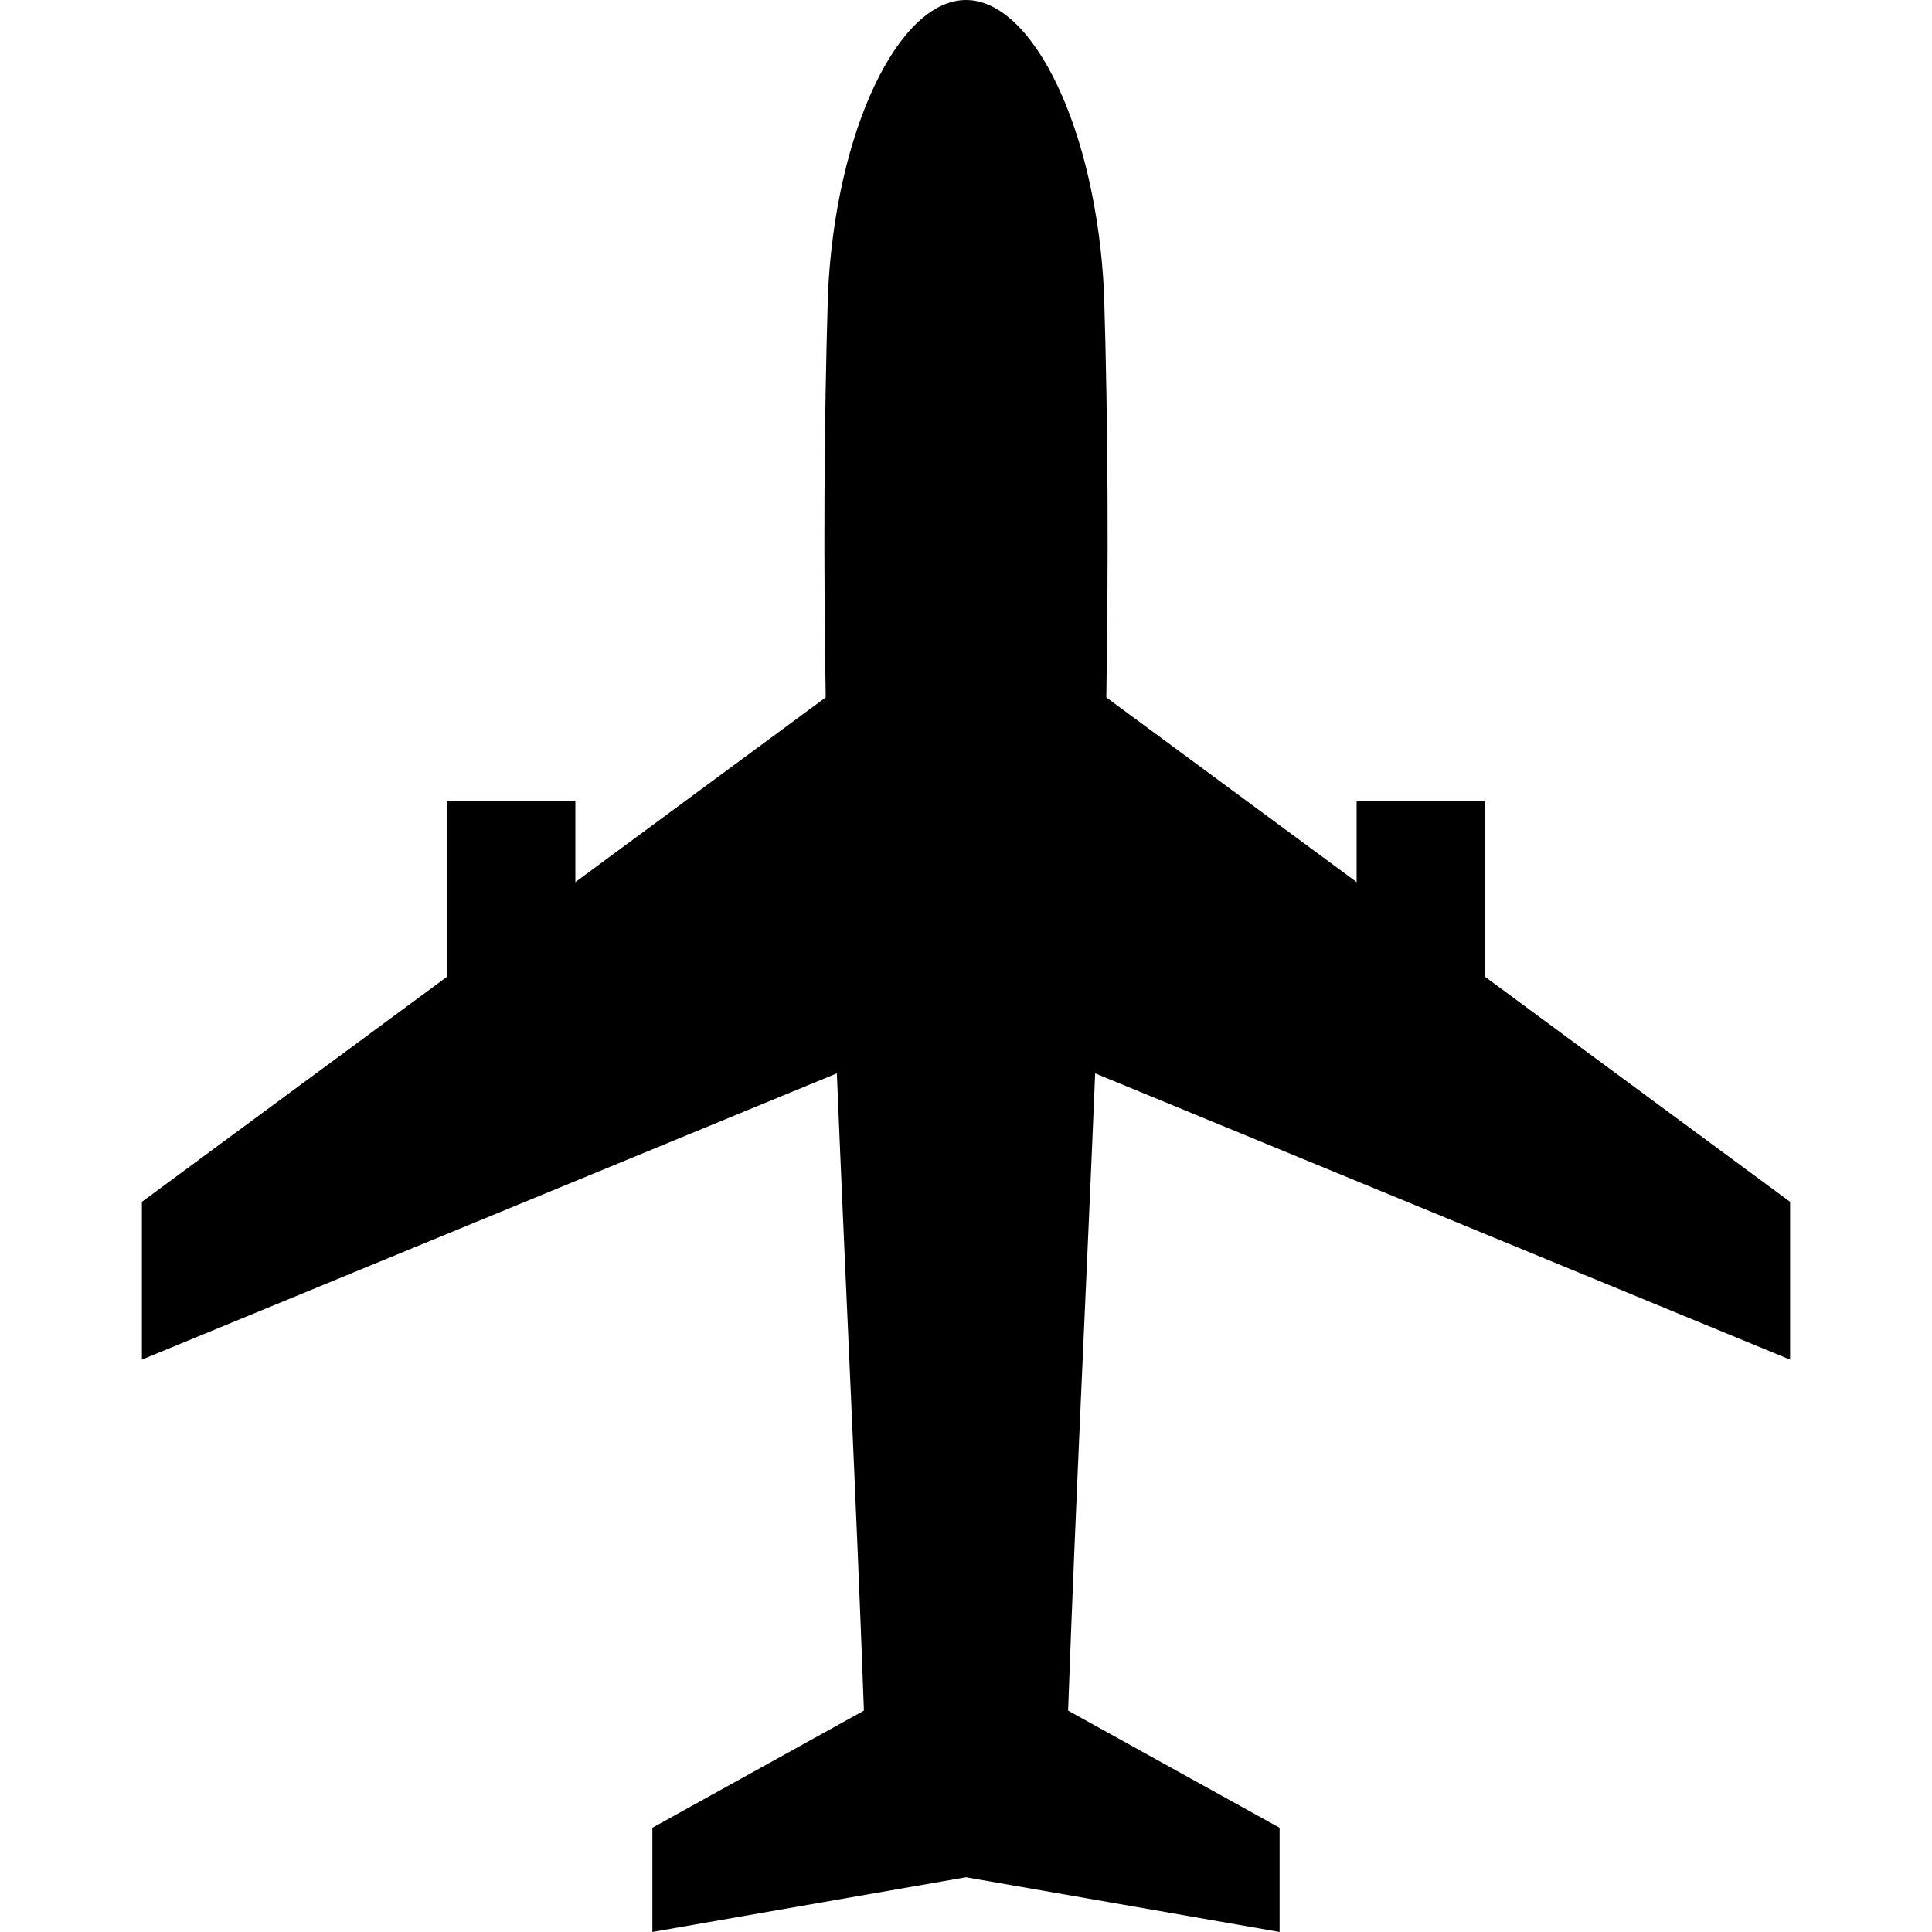 <svg
      xmlns="http://www.w3.org/2000/svg"
      width="512"
      height="512"
      viewBox="0 0 599.83 599.83"
    >
      <path
        d="M555.77 422.12v-48.992l-212.29-156.6c.648-41.274.595-83.026-.708-125.59C340.397 40.644 320.917.003 299.915.003c-20.995 0-40.475 40.641-42.849 90.935-1.302 42.568-1.356 84.321-.708 125.59l-212.3 156.6v48.992l215.76-88.871c2.709 66.227 6.021 131.85 8.404 197.85l-65.685 36.371v32.351l97.375-16.986 97.369 16.986V567.47l-65.67-36.371c2.374-65.998 5.678-131.62 8.404-197.85l215.75 88.87z"
        data-original="#000000"
      ></path>
      <path
        d="M138.92 248.81h39.716v66.667H138.92zm282.27 0h39.716v66.667H421.19z"
        data-original="#000000"
      ></path>
    </svg>